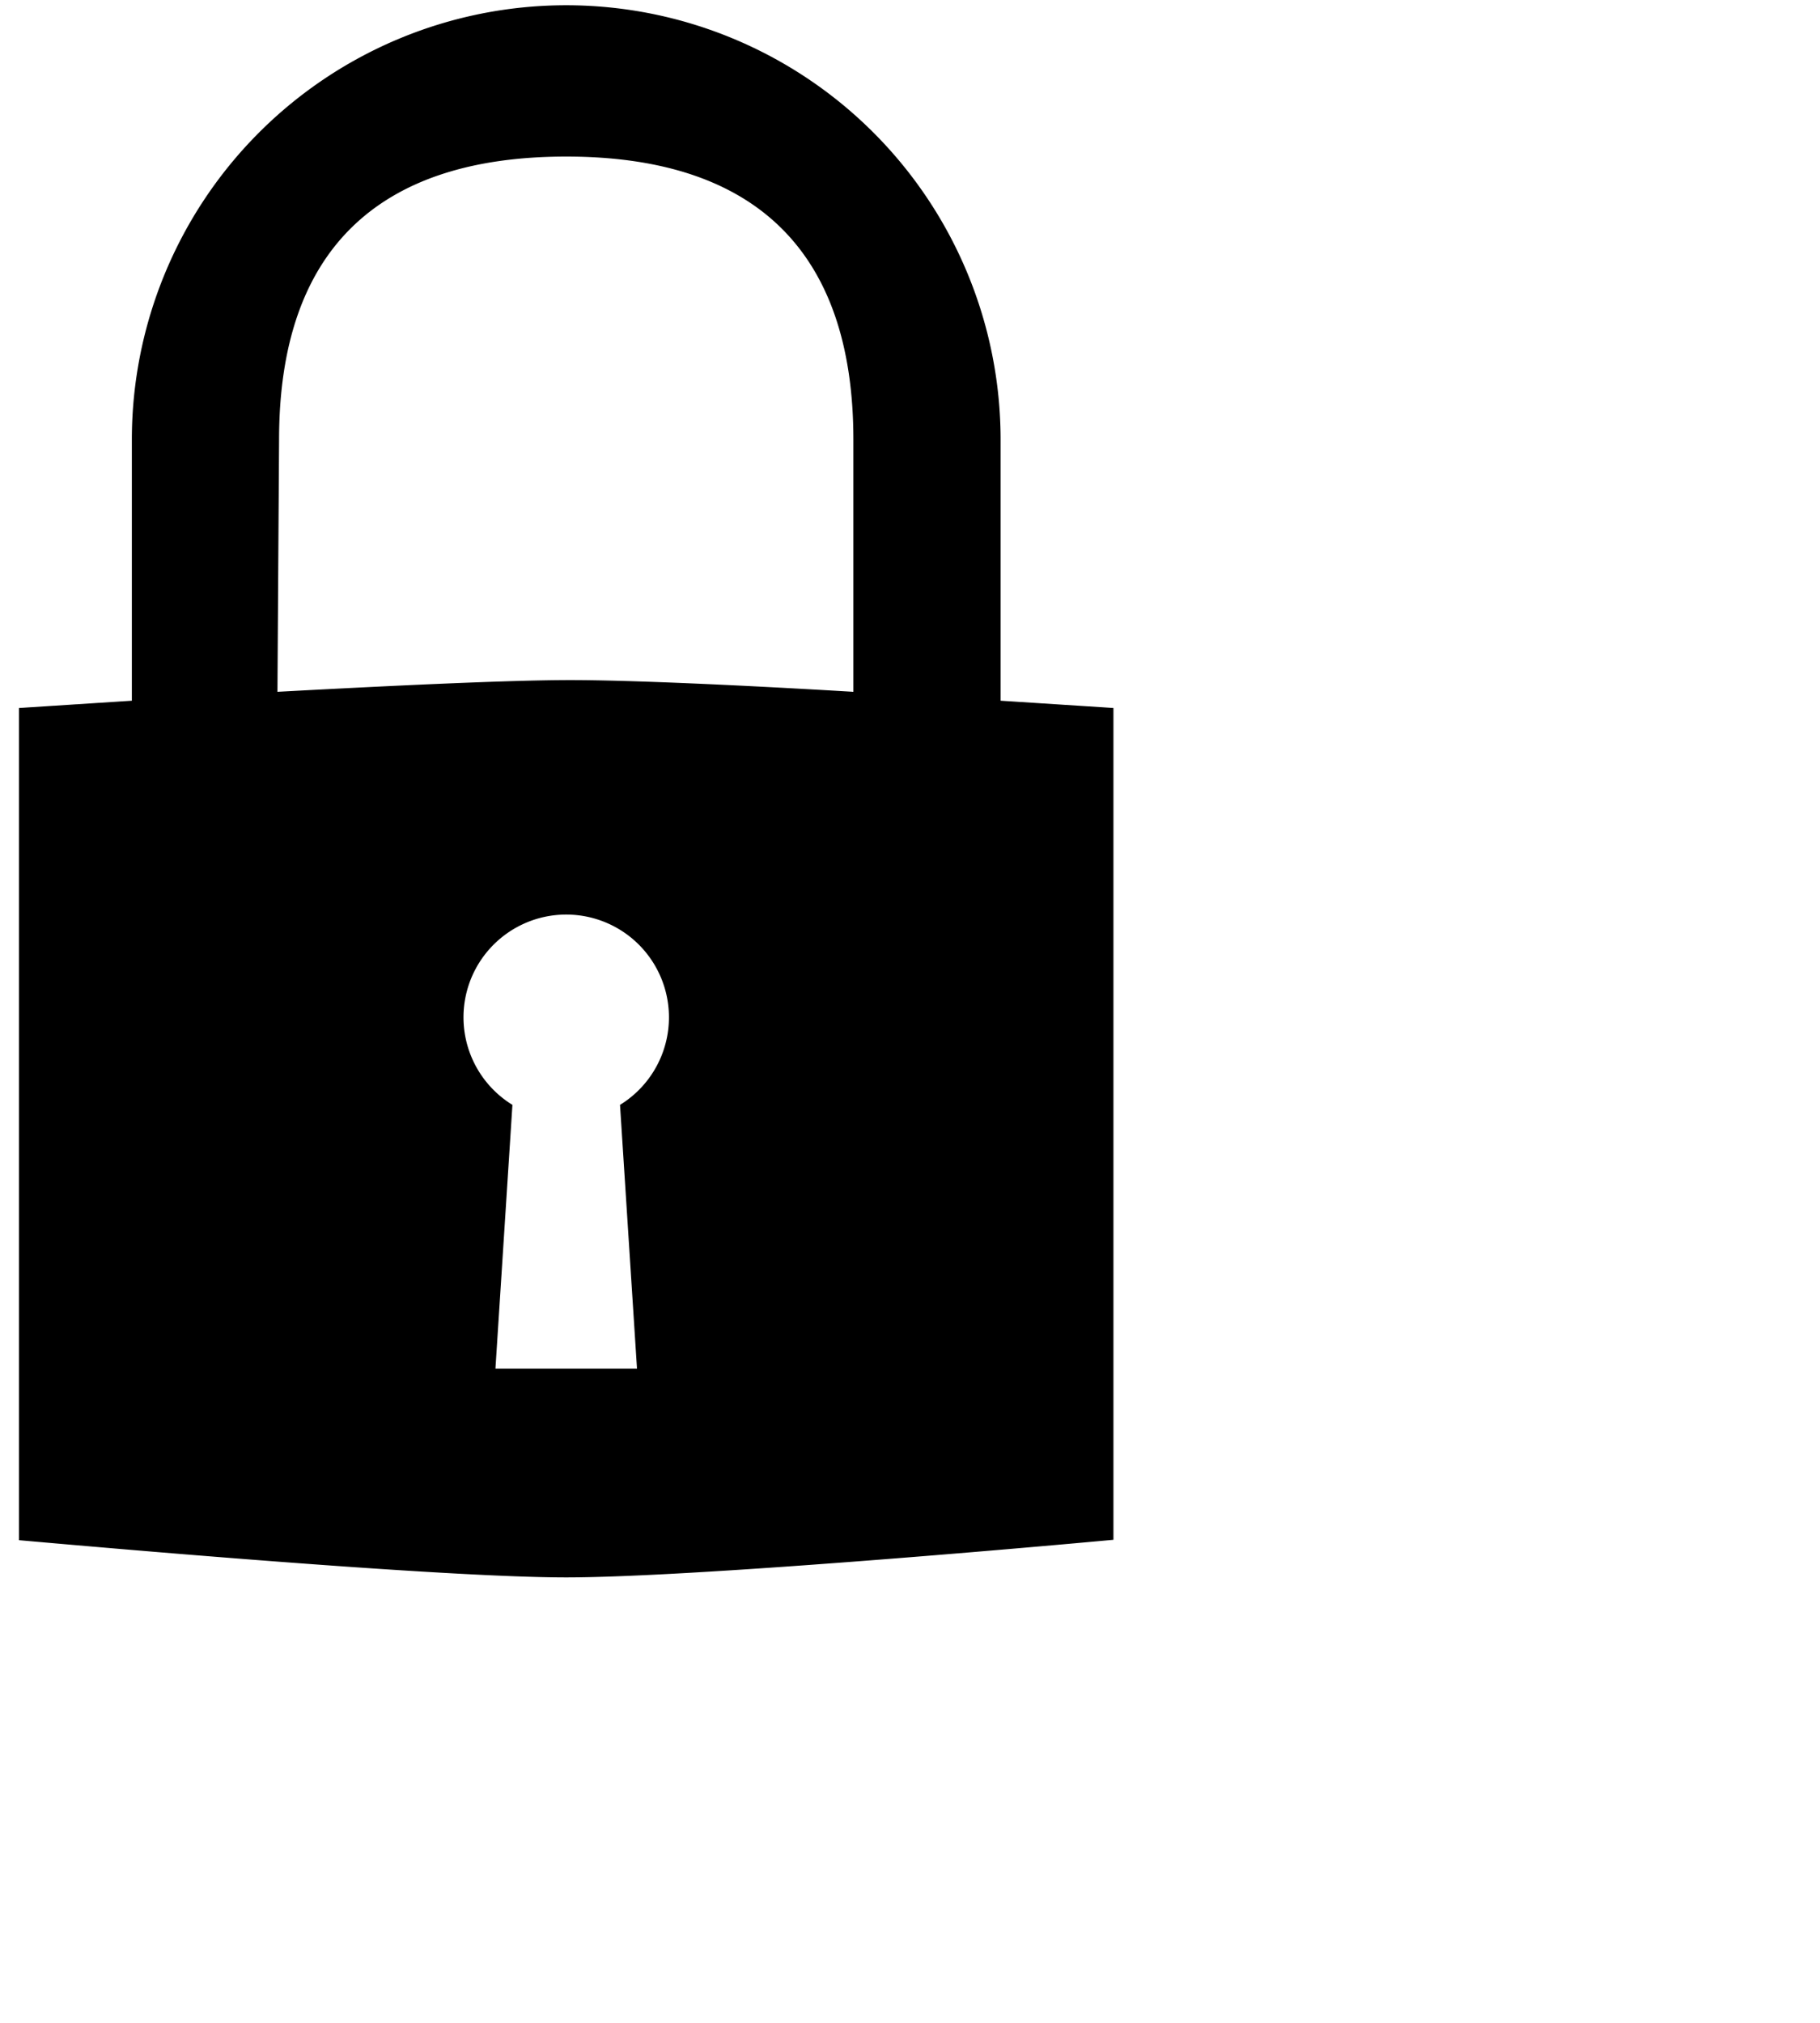 <svg xmlns="http://www.w3.org/2000/svg" viewBox="16 10 45 50"><path d="M40.74,27.32V20.87a10.74,10.74,0,0,0-21.48,0v6.45l-2.79.18V48.07c2.14.19,10.45.92,13.53.92s11.37-.73,13.53-.93V27.5ZM22.9,20.87c0-4.65,2.41-7,7.1-7s7.1,2.36,7.1,7V27.1c-2.69-.16-5.48-.29-7-.29s-4.46.14-7.24.29Zm8.43,16.44.42,6.52h-3.5l.42-6.52a2.54,2.54,0,1,1,2.66,0Z" fill="currentcolor"/></svg>